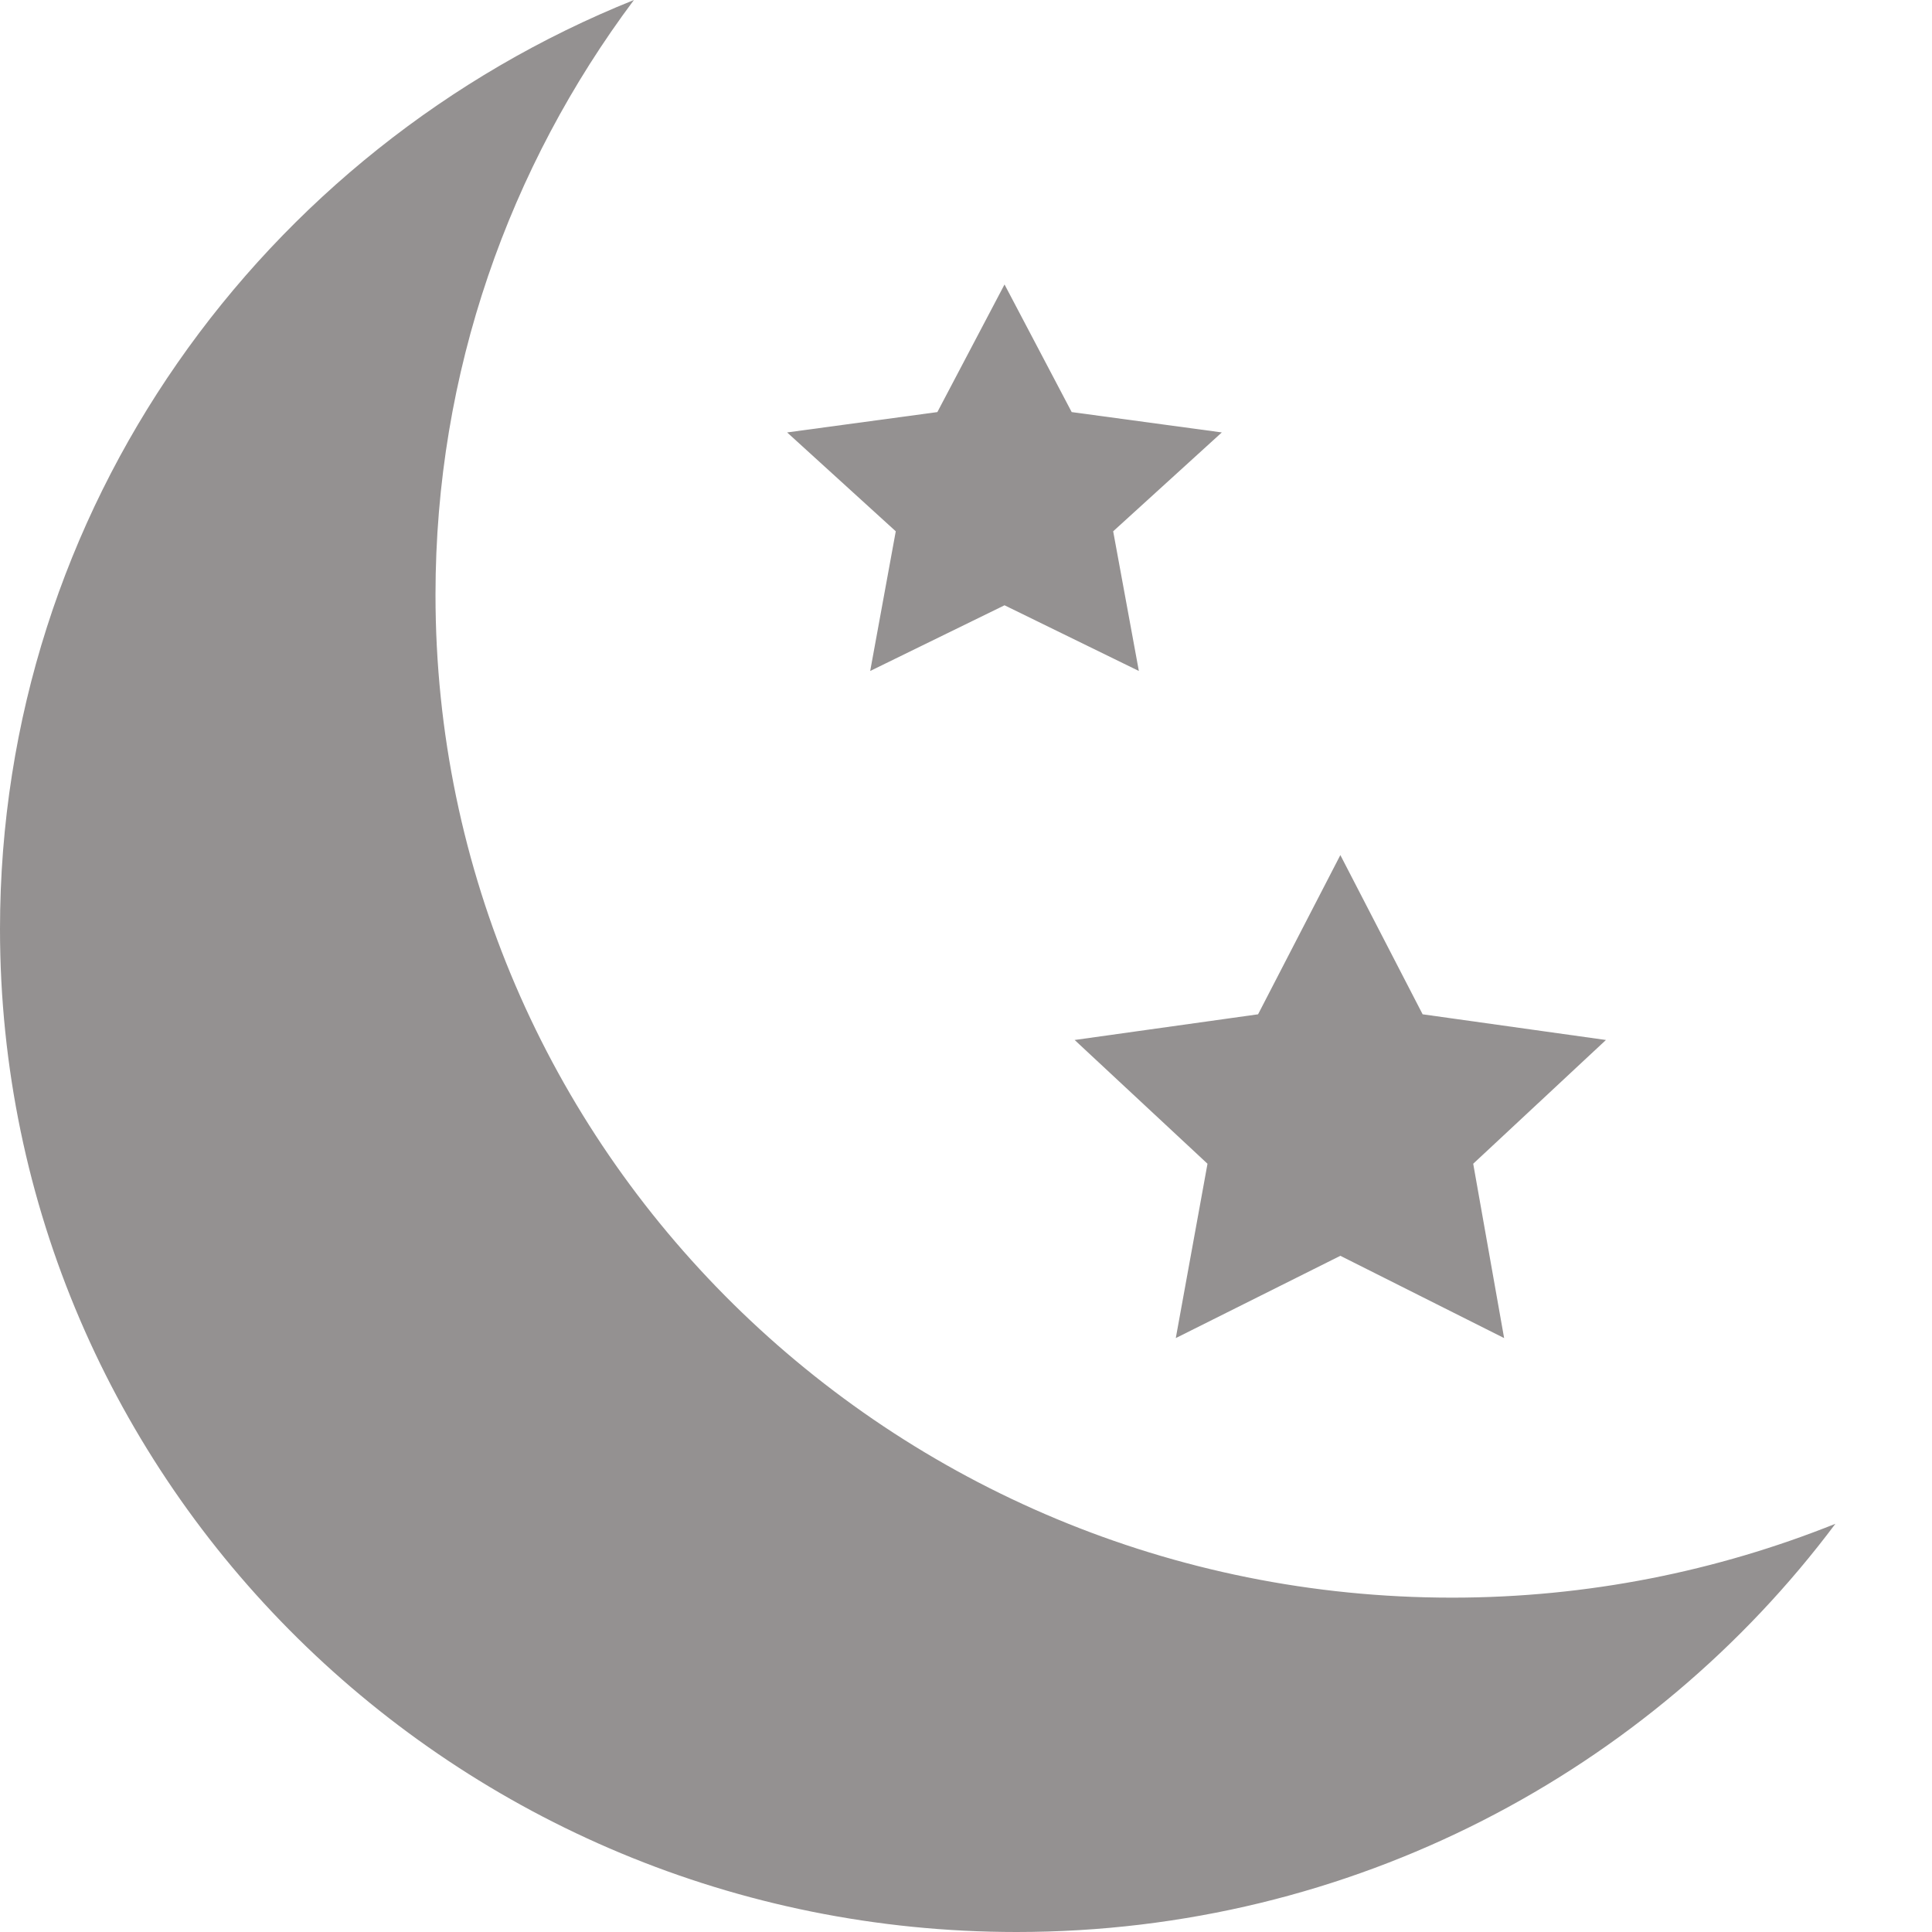 <svg width="17" height="17" viewBox="0 0 17 17" fill="#fff" xmlns="http://www.w3.org/2000/svg">
<path d="M5.578 0C2.307 1.313 0 4.476 0 8.175C0 13.049 4.004 17 8.945 17C11.899 17 14.521 15.585 16.15 13.408C15.11 13.825 13.969 14.058 12.777 14.058C7.835 14.058 3.832 10.107 3.832 5.233C3.832 3.273 4.482 1.465 5.578 0ZM8.839 2.503L8.248 3.626L6.926 3.805L7.882 4.675L7.657 5.904L8.839 5.326L10.021 5.904L9.795 4.675L10.751 3.805L9.43 3.626L8.839 2.503ZM11.794 7.524L11.07 8.925L9.456 9.151L10.625 10.24L10.346 11.774L11.794 11.05L13.235 11.774L12.963 10.24L14.131 9.151L12.518 8.925L11.794 7.524Z" fill="#949191"/>
</svg>
